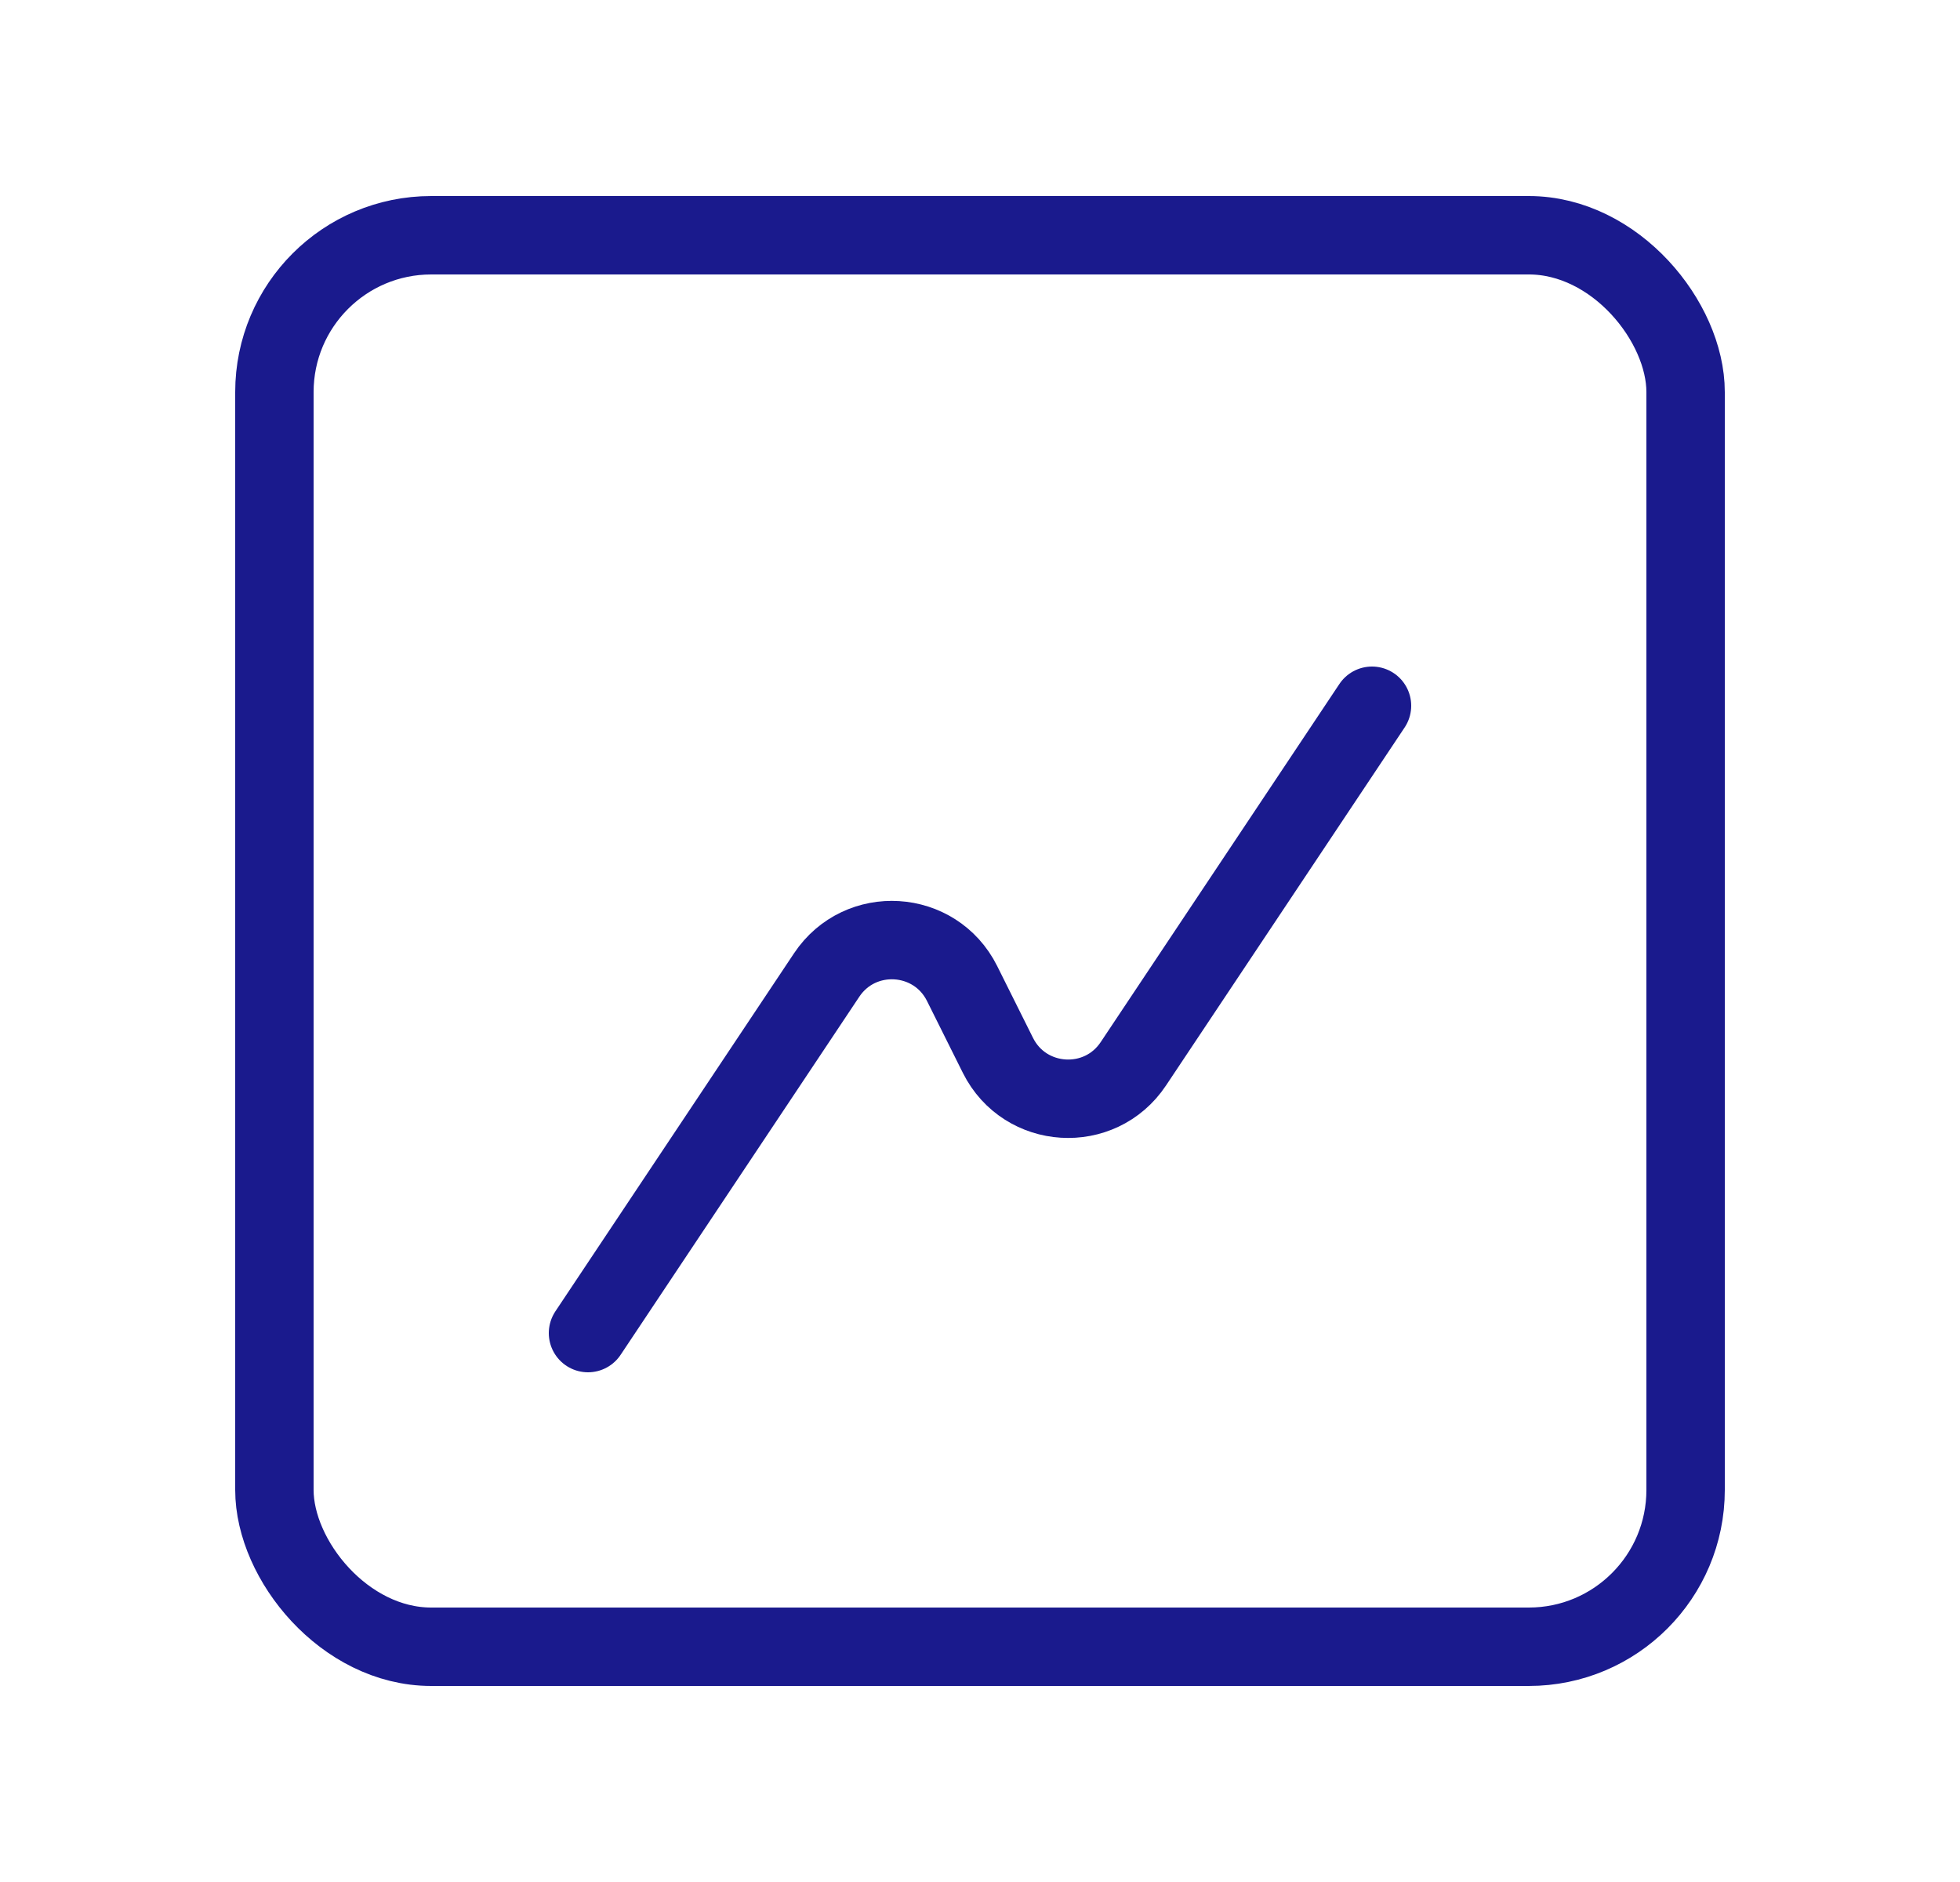 <svg width="25" height="24" viewBox="0 0 25 24" fill="none" xmlns="http://www.w3.org/2000/svg">
<path d="M17.5 9L14.456 13.566C14.03 14.205 13.073 14.146 12.729 13.459L12.271 12.541C11.927 11.854 10.97 11.795 10.544 12.434L7.5 17" stroke="#1A1A8D" stroke-linecap="round" stroke-linejoin="round"/>
<rect x="3.5" y="3" width="18" height="18" rx="2" stroke="#1A1A8D"/>
</svg>
